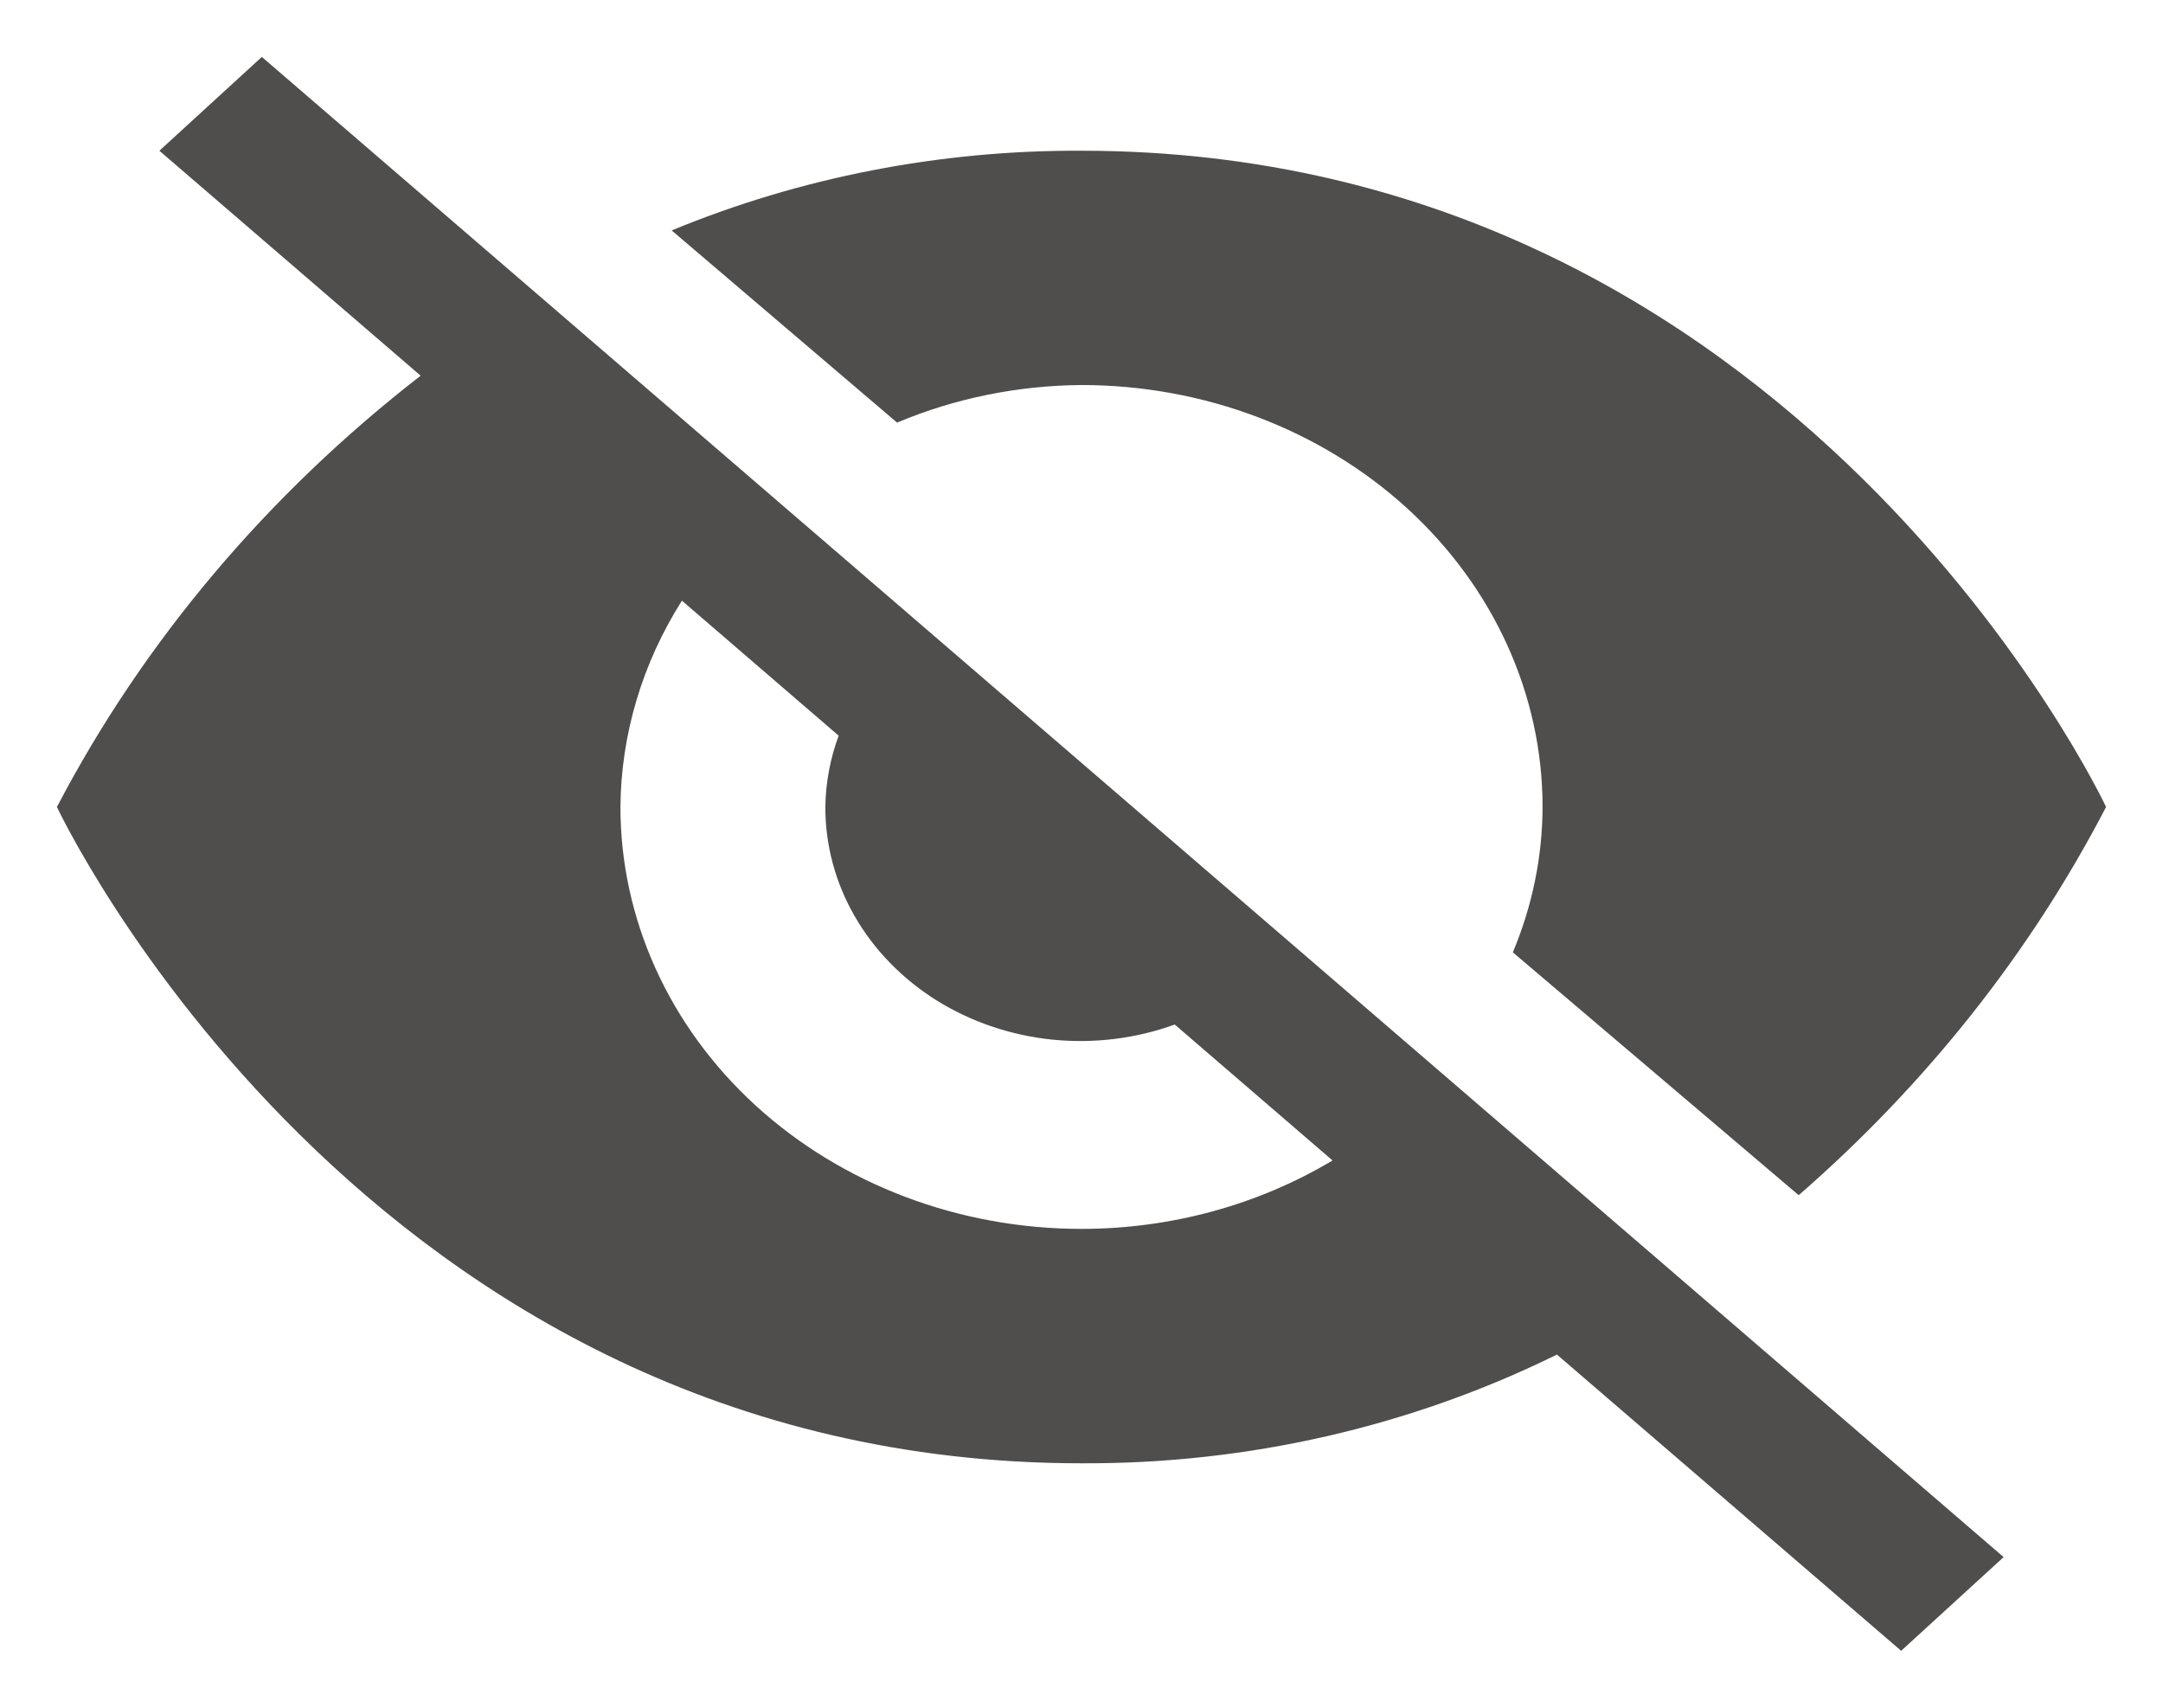 <svg width="19" height="15" viewBox="0 0 19 15" fill="none" xmlns="http://www.w3.org/2000/svg">
<path id="Vector" d="M7.88 3.712C8.388 3.498 8.941 3.386 9.5 3.382C10.574 3.382 11.604 3.773 12.364 4.468C13.123 5.163 13.55 6.105 13.55 7.088C13.549 7.525 13.46 7.957 13.289 8.365L15.8 10.498C16.921 9.522 17.836 8.367 18.5 7.088C18.5 7.088 15.8 1.324 9.5 1.324C8.259 1.318 7.031 1.557 5.9 2.024L7.88 3.712ZM2.3 0.5L1.4 1.324L3.695 3.3C2.35 4.343 1.261 5.633 0.5 7.088C0.5 7.088 3.2 12.853 9.5 12.853C10.957 12.86 12.393 12.531 13.676 11.898L16.7 14.5L17.6 13.677L9.95 7.088L2.3 0.5ZM9.5 10.794C8.426 10.794 7.396 10.404 6.636 9.709C5.877 9.014 5.45 8.071 5.45 7.088C5.455 6.452 5.641 5.827 5.99 5.276L7.367 6.462C7.292 6.664 7.253 6.875 7.25 7.088C7.249 7.423 7.338 7.754 7.509 8.05C7.68 8.347 7.928 8.6 8.23 8.789C8.533 8.977 8.882 9.095 9.246 9.132C9.61 9.168 9.979 9.123 10.319 8.999L11.705 10.193C11.05 10.585 10.283 10.794 9.5 10.794Z" fill="#504D4D"/>
</svg>
